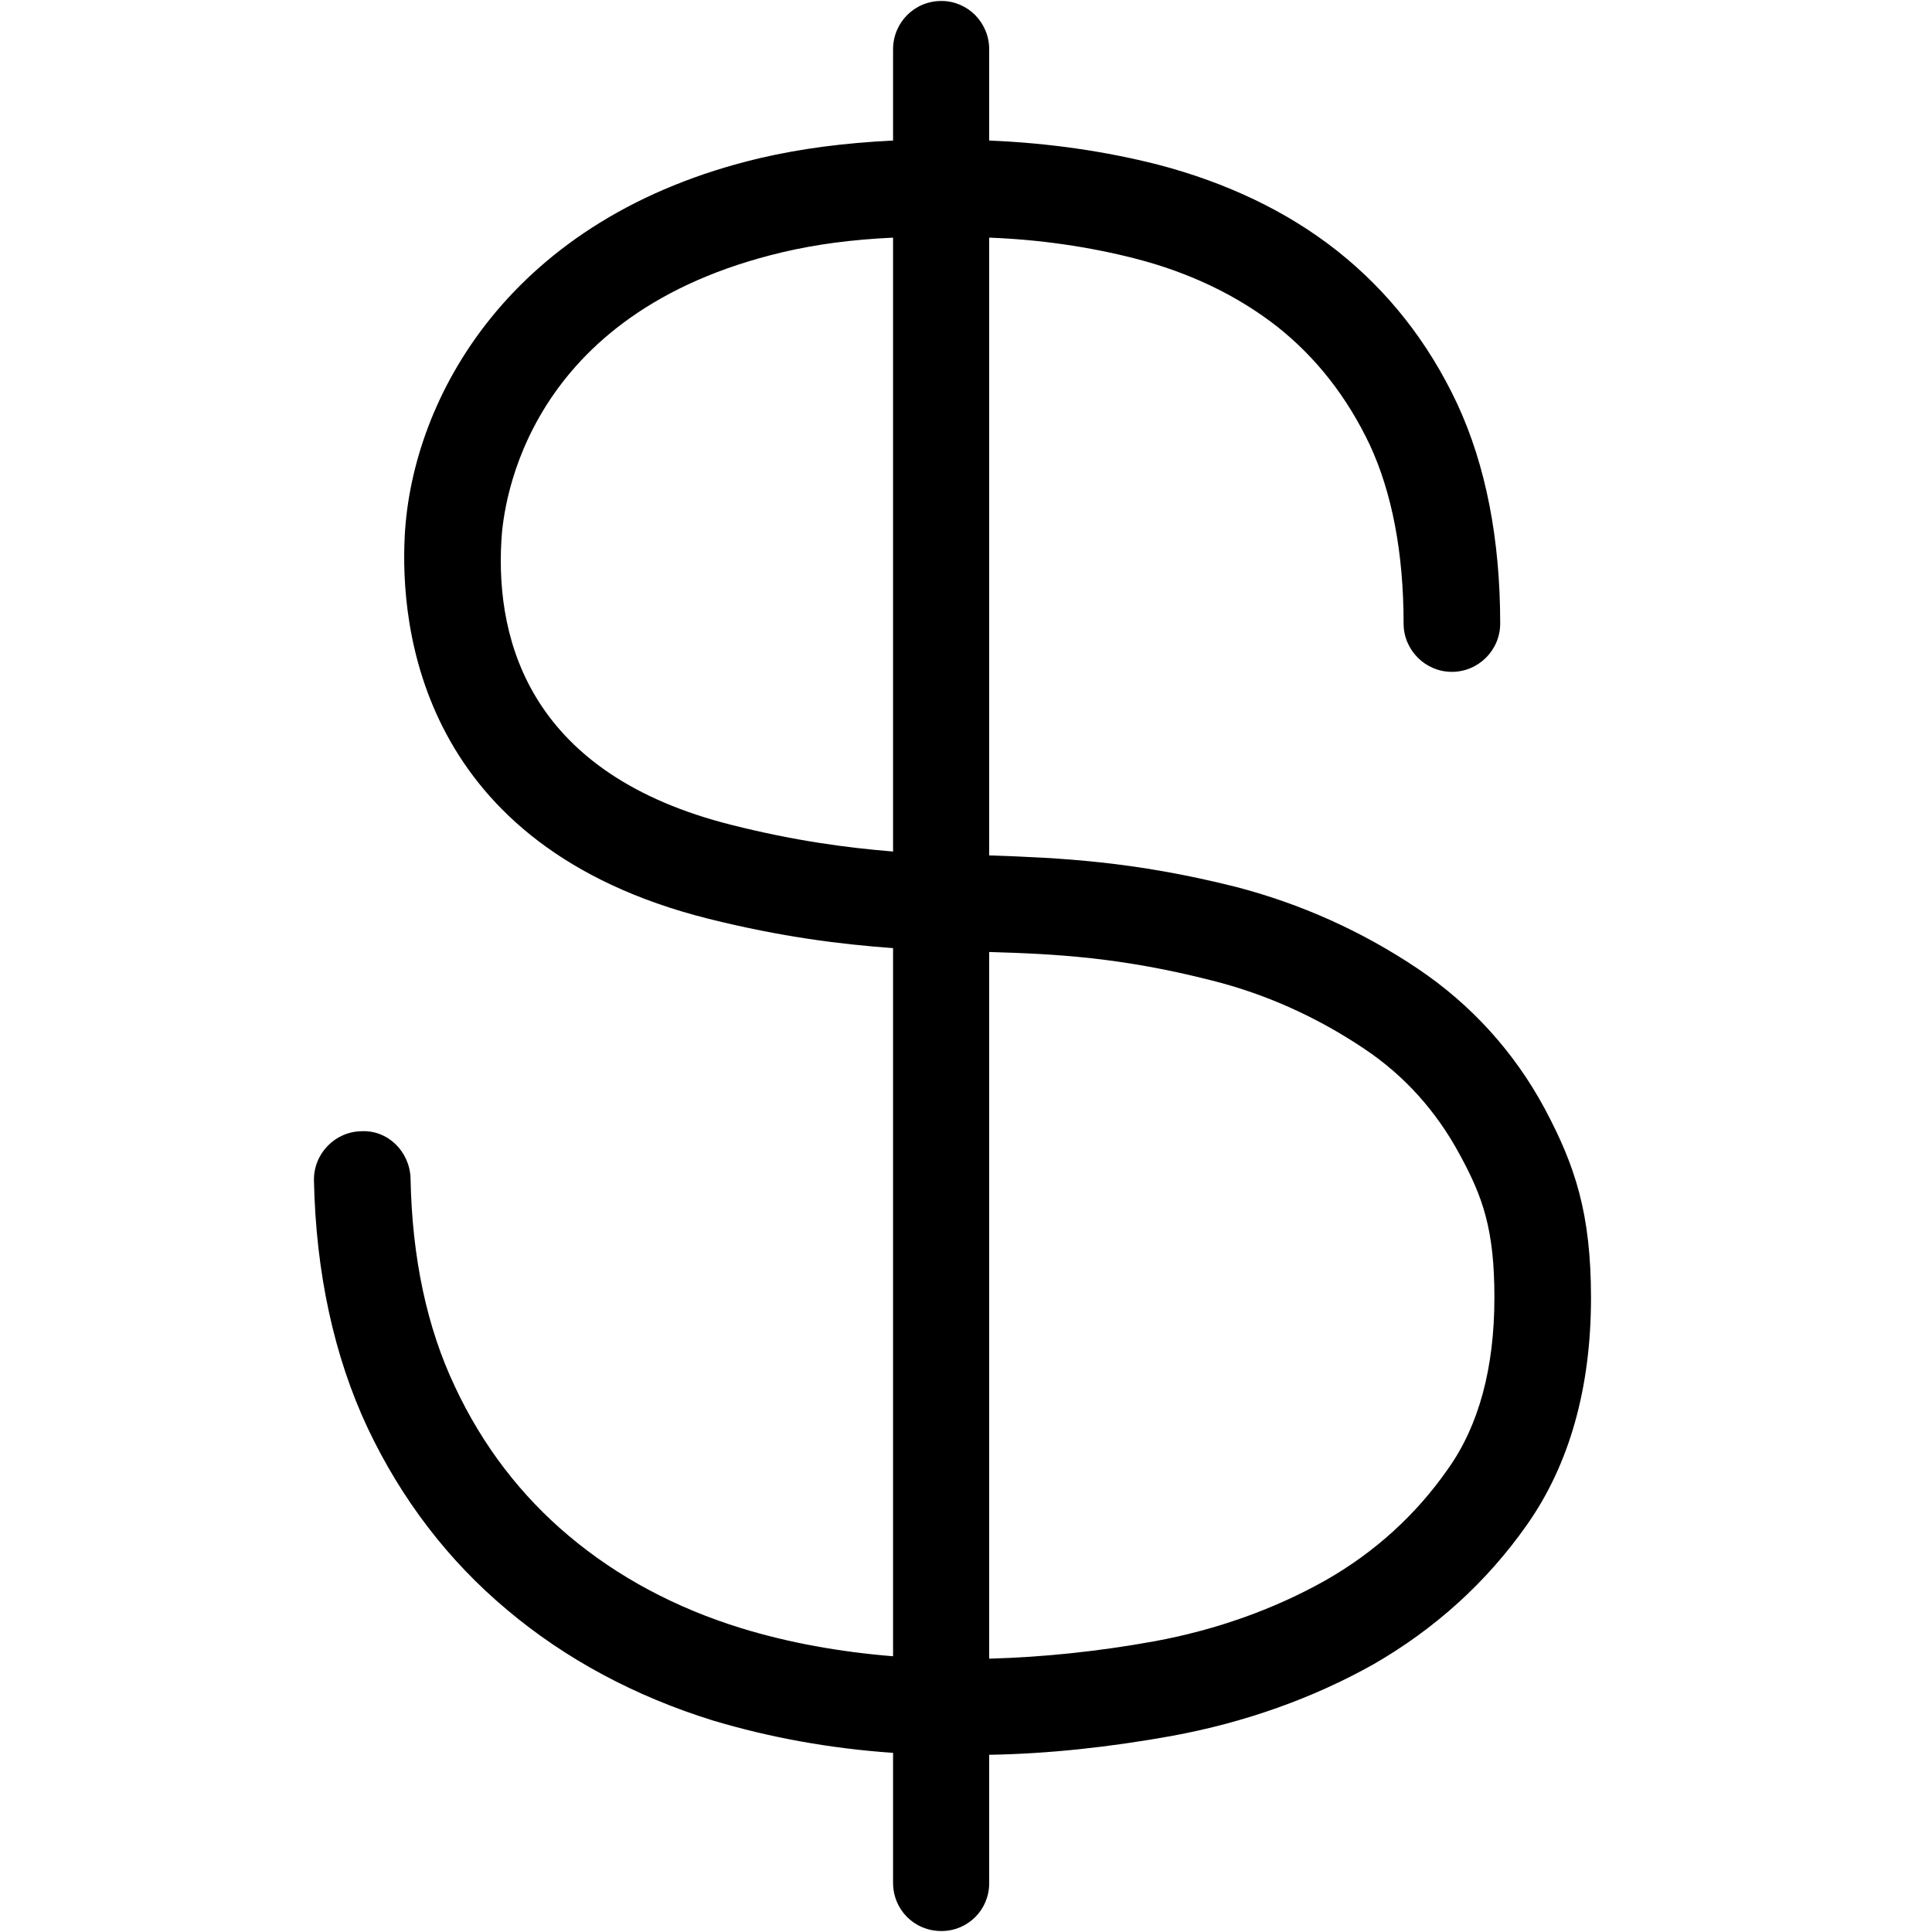 <?xml version="1.0" standalone="no"?><!DOCTYPE svg PUBLIC "-//W3C//DTD SVG 1.1//EN" "http://www.w3.org/Graphics/SVG/1.1/DTD/svg11.dtd"><svg t="1523928090116" class="icon" style="" viewBox="0 0 1024 1024" version="1.1" xmlns="http://www.w3.org/2000/svg" p-id="9446" xmlns:xlink="http://www.w3.org/1999/xlink" width="48" height="48"><defs><style type="text/css"></style></defs><path d="M818.688 587.52c-16.128-29.952-38.912-55.04-67.072-73.984-29.696-19.968-62.208-34.56-96.768-43.52-54.016-13.568-93.184-15.36-130.56-16.64L524.288 125.952c27.136 1.024 52.992 4.864 77.056 11.008 29.184 7.424 54.528 19.712 75.52 36.096 20.736 16.384 37.12 37.376 49.152 62.72 11.776 25.344 17.92 57.344 17.92 94.72 0 14.08 11.52 25.6 25.6 25.6s25.6-11.52 25.6-25.6c0-44.8-7.68-83.968-22.784-116.48-15.36-32.768-36.864-59.904-63.744-81.152-26.624-20.992-58.624-36.096-94.72-45.568-28.16-7.168-58.112-11.52-89.6-12.8L524.288 26.112c0-14.08-11.264-25.6-25.344-25.6-14.336 0-25.6 11.52-25.6 25.6l0 48.384c-26.368 1.28-49.152 4.352-70.144 9.216-133.12 31.232-184.832 127.488-188.672 200.192-2.56 48.384 7.936 164.608 160.768 203.008 38.912 9.728 70.144 13.568 98.048 15.616l0 375.322c-28.416-2.304-55.296-7.168-80.384-14.848-34.816-10.752-65.536-27.136-91.392-48.896-25.344-21.248-45.824-47.872-60.416-79.104-14.848-31.232-22.784-68.352-23.552-110.592-0.512-14.08-12.032-25.6-26.112-24.832-14.08 0.256-25.344 12.032-25.088 26.112 1.024 49.152 10.752 93.44 28.416 131.072 17.92 37.888 42.752 70.4 73.984 96.512 30.976 26.112 67.84 45.824 109.056 58.624 29.952 8.96 61.952 14.848 95.488 17.152l0 68.838c0 14.336 11.264 25.6 25.6 25.6 14.08 0 25.344-11.264 25.344-25.344l0-68.07c31.488-0.512 64-4.096 96.768-9.984 38.912-7.168 74.752-19.968 106.752-37.888 32.512-18.688 60.16-43.52 81.664-74.24 22.272-31.744 33.792-72.192 33.792-120.064C843.264 643.098 834.816 617.728 818.688 587.52zM473.344 451.328c-24.832-2.048-51.968-5.632-85.504-14.08-106.24-26.624-125.184-96.512-122.112-150.528 1.024-19.968 13.056-121.088 149.248-153.088 17.408-4.096 36.352-6.656 58.368-7.68L473.344 451.328zM767.488 778.522c-16.896 24.32-38.912 44.288-65.024 59.136-26.88 15.104-57.344 26.112-90.624 32.256-29.696 5.376-59.136 8.448-87.552 9.216L524.288 504.576c35.328 1.024 69.888 2.816 118.016 15.104 28.672 7.168 55.808 19.456 80.64 36.096 21.504 14.336 38.4 33.28 50.688 56.064 12.288 22.528 18.432 39.706 18.432 75.802C792.064 725.018 783.872 755.482 767.488 778.522z" p-id="9447"></path></svg>